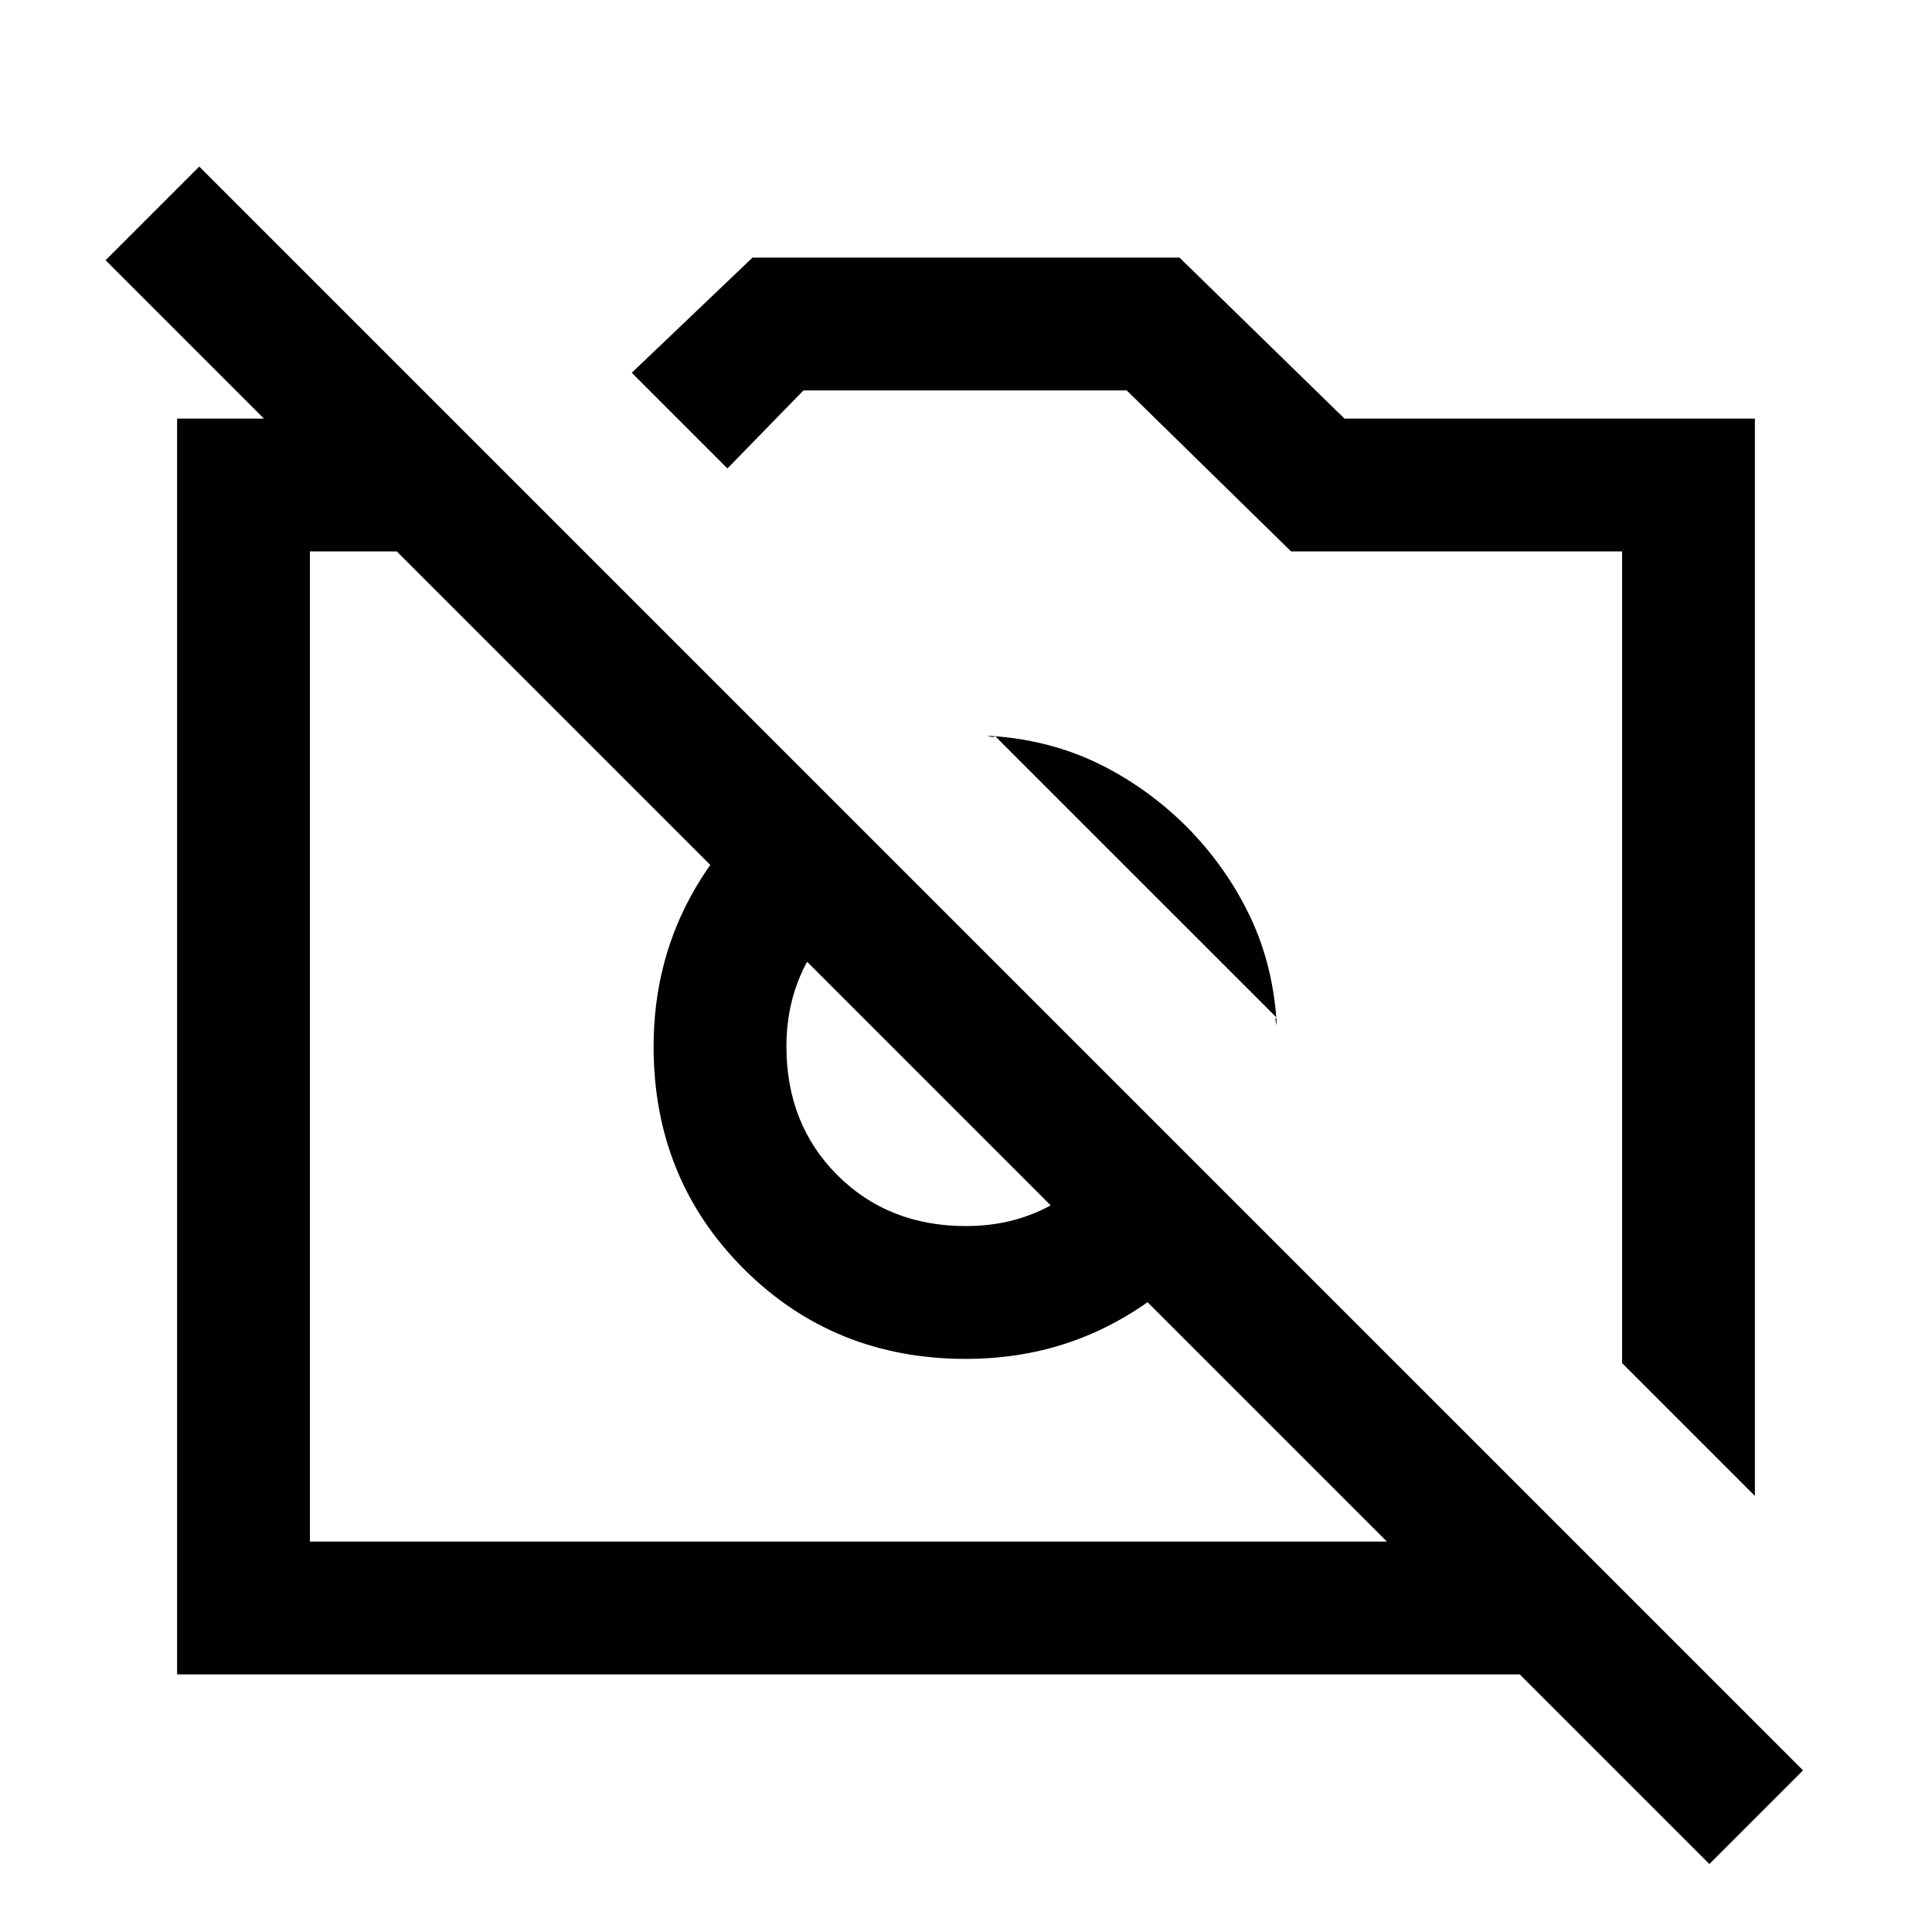 <svg xmlns="http://www.w3.org/2000/svg" height="24" viewBox="0 -960 960 960" width="24"><path d="m872-216.69-66-66V-686H641.54l-81.69-80H399.23l-37.77 38.77-47.54-47.54 60-57.23h212.16l82 80H872v535.31ZM88-128v-624h136.23l66 66H154v492h628.23l66 66H88Zm526.69-233.54q-20.38 35.16-55.9 55.96-35.52 20.81-78.79 20.81-65.69 0-110.46-44.77-44.77-44.77-44.77-110.46 0-43.27 20.81-78.79 20.8-35.52 55.96-55.9l50.77 50.77q-26.7 8.02-44.12 30.83-17.42 22.81-17.42 53.09 0 38.62 25.31 63.92 25.3 25.31 63.92 25.31 30.28 0 53.09-17.42 22.81-17.42 30.83-44.12l50.77 50.77Zm-25.26-187.89q20.11 20.35 31.8 45.01 11.69 24.65 13.23 54.42 0-.62-.5-2.23-.5-1.62.27-2.23L494.46-594.23q-.61.77-2.23.27-1.61-.5-2.23-.5 29.77 1.54 54.42 13.23 24.66 11.69 45.01 31.8ZM849.38-33.77 52.46-830.69 99-877.23 895.92-80.31l-46.54 46.54ZM443.15-440Zm140.08-65.46Z"/></svg>